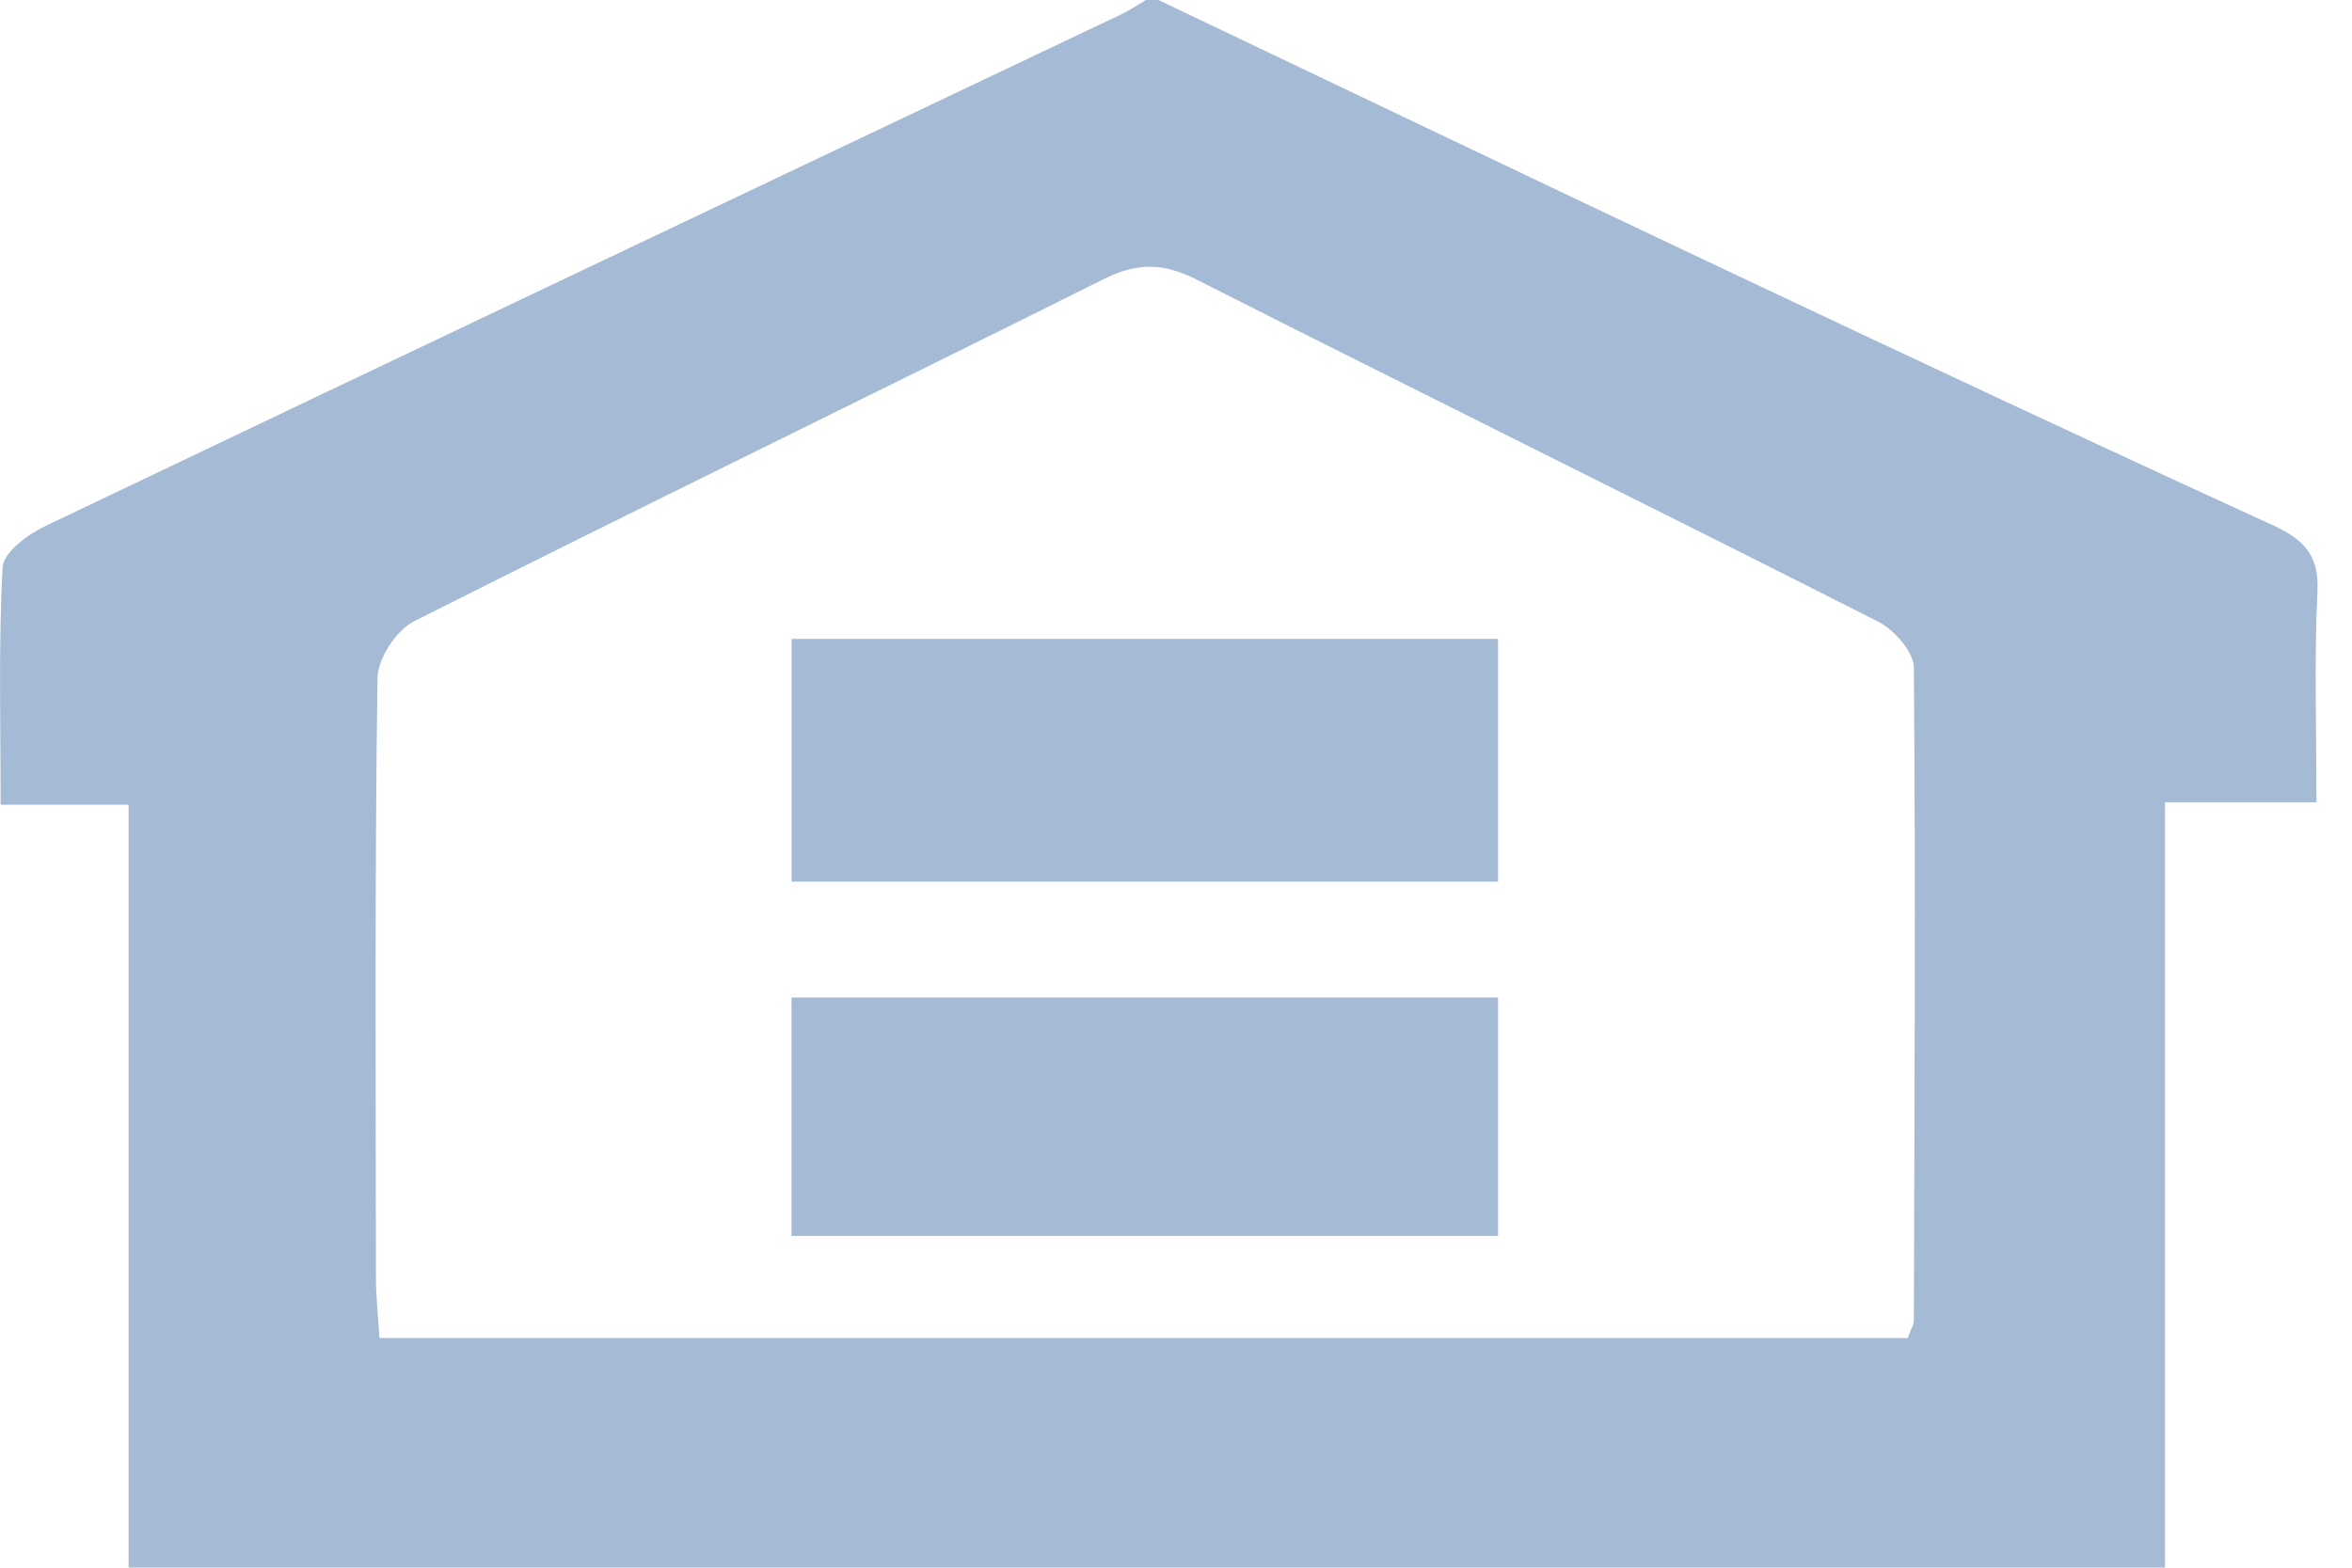 <svg width="60" height="40" viewBox="0 0 60 40" fill="none" xmlns="http://www.w3.org/2000/svg">
<path d="M29.552 0C34.457 2.336 39.358 4.687 44.273 7.008C48.823 9.157 53.379 11.296 57.957 13.39C58.766 13.761 59.163 14.156 59.119 15.077C59.036 16.804 59.093 18.54 59.093 20.471H55.23V39.997H3.28V20.533H0.016C0.016 18.411 -0.041 16.433 0.067 14.468C0.089 14.095 0.711 13.635 1.159 13.421C10.287 9.059 19.43 4.727 28.567 0.383C28.799 0.276 29.012 0.129 29.234 0C29.339 0 29.447 0 29.552 0ZM48.664 34.141C48.759 33.889 48.823 33.795 48.823 33.703C48.839 28.146 48.87 22.59 48.823 17.037C48.819 16.636 48.327 16.072 47.911 15.861C42.121 12.925 36.298 10.054 30.504 7.124C29.669 6.701 28.996 6.701 28.158 7.121C22.303 10.044 16.414 12.904 10.569 15.849C10.106 16.081 9.636 16.804 9.629 17.306C9.56 22.403 9.585 27.5 9.591 32.598C9.591 33.087 9.645 33.58 9.68 34.141H48.661H48.664Z" fill="#A5BAD4"/>
<path d="M20.195 22.495V16.302H38.216V22.495H20.195Z" fill="#A5BAD4"/>
<path d="M38.216 25.452V31.535H20.192V25.452H38.216Z" fill="#A5BAD4"/>
</svg>

